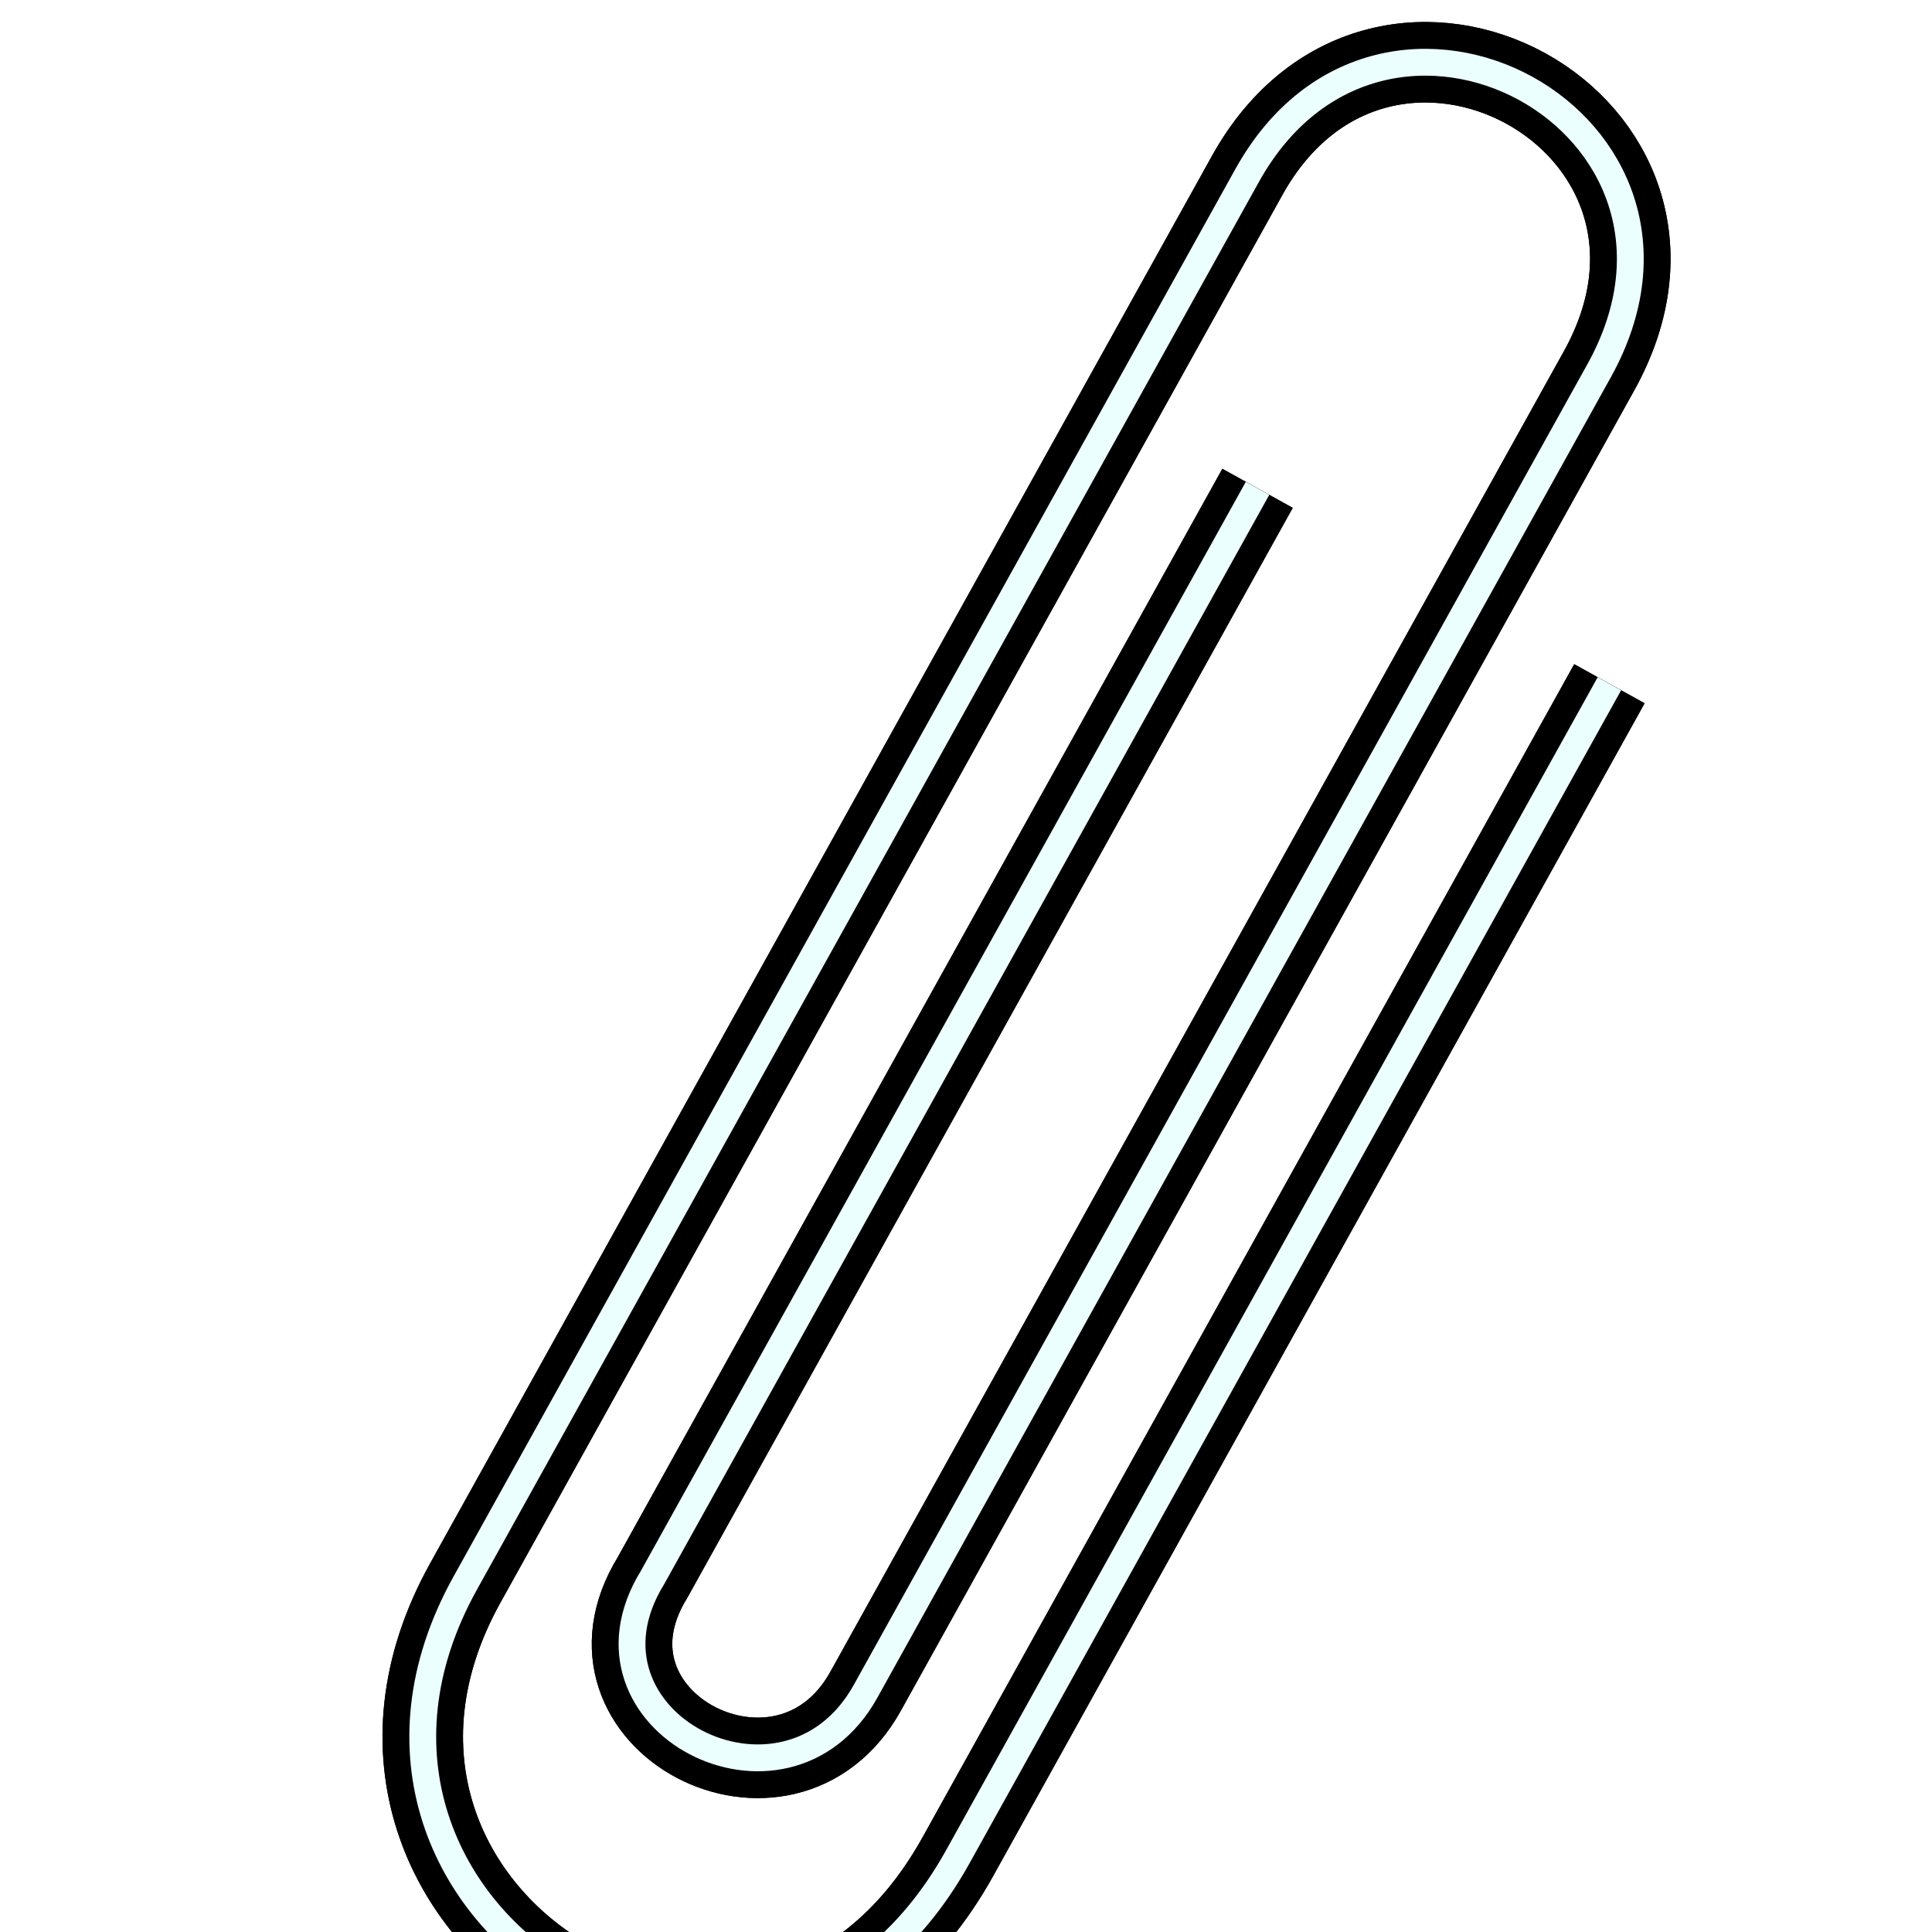 <?xml version="1.0" encoding="UTF-8" standalone="no"?>
<!-- Created with Inkscape (http://www.inkscape.org/) -->

<svg
   xmlns:dc="http://purl.org/dc/elements/1.1/"
   xmlns:cc="http://creativecommons.org/ns#"
   xmlns:rdf="http://www.w3.org/1999/02/22-rdf-syntax-ns#"
   xmlns:svg="http://www.w3.org/2000/svg"
   xmlns="http://www.w3.org/2000/svg"
   xmlns:xlink="http://www.w3.org/1999/xlink"
   xmlns:sodipodi="http://sodipodi.sourceforge.net/DTD/sodipodi-0.dtd"
   xmlns:inkscape="http://www.inkscape.org/namespaces/inkscape"
   width="72"
   height="72"
   id="svg2"
   version="1.1"
   inkscape:version="0.48.2 r9819"
   inkscape:export-filename="/Users/bryan/paperclip-icon.png"
   inkscape:export-xdpi="20"
   inkscape:export-ydpi="20"
   sodipodi:docname="New document 1">
  <defs
     id="defs4">
    <linearGradient
       id="linearGradient4947">
      <stop
         style="stop-color:#ffffff;stop-opacity:1;"
         offset="0"
         id="stop4949" />
      <stop
         style="stop-color:#ffffff;stop-opacity:0;"
         offset="1"
         id="stop4951" />
    </linearGradient>
    <filter
       inkscape:collect="always"
       id="filter4903">
      <feGaussianBlur
         inkscape:collect="always"
         stdDeviation="1.623"
         id="feGaussianBlur4905" />
    </filter>
    <filter
       inkscape:collect="always"
       id="filter4941">
      <feGaussianBlur
         inkscape:collect="always"
         stdDeviation="0.589"
         id="feGaussianBlur4943" />
    </filter>
    <linearGradient
       inkscape:collect="always"
       xlink:href="#linearGradient4947"
       id="linearGradient4953"
       x1="10.714"
       y1="76.714"
       x2="59.571"
       y2="0.143"
       gradientUnits="userSpaceOnUse"
       gradientTransform="matrix(1.002,0,0,0.996,-0.286,980.362)" />
    <linearGradient
       inkscape:collect="always"
       xlink:href="#linearGradient4947"
       id="linearGradient4957"
       gradientUnits="userSpaceOnUse"
       gradientTransform="matrix(1.002,0,0,0.996,-0.286,980.362)"
       x1="16.988"
       y1="72.268"
       x2="61.282"
       y2="3.728" />
  </defs>
  <sodipodi:namedview
     id="base"
     pagecolor="#ffffff"
     bordercolor="#666666"
     borderopacity="1.0"
     inkscape:pageopacity="0.0"
     inkscape:pageshadow="2"
     inkscape:zoom="7"
     inkscape:cx="38.534211"
     inkscape:cy="33.321622"
     inkscape:document-units="px"
     inkscape:current-layer="layer1"
     showgrid="false"
     showguides="false"
     showborder="true"
     inkscape:window-width="1174"
     inkscape:window-height="876"
     inkscape:window-x="440"
     inkscape:window-y="104"
     inkscape:window-maximized="1" />
  <g
     inkscape:label="Layer 1"
     inkscape:groupmode="layer"
     id="layer1"
     transform="translate(0,-980.362)">
    <g
       id="g5596">
      <path
         style="fill:none;stroke:#000000;stroke-width:3;stroke-linecap:butt;stroke-linejoin:miter;stroke-miterlimit:4;stroke-opacity:1;stroke-dasharray:none;filter:url(#filter4903)"
         d="m 46.865,998.56 -22.545,40.587 c -3.302,5.356 4.951,9.621 7.937,4.245 l 27.332,-49.204 c 5.139,-9.251 -8.047,-16.404 -13.113,-7.284 l -29.136,52.451 c -7.011,12.621 11.074,23.311 18.358,10.197 l 24.28,-43.709"
         id="path4873"
         inkscape:connector-curvature="0"
         sodipodi:nodetypes="cccccccc" />
      <path
         sodipodi:nodetypes="cccccccc"
         inkscape:connector-curvature="0"
         id="path2987"
         d="m 46.865,998.56 -22.545,40.587 c -3.302,5.356 4.951,9.621 7.937,4.245 l 27.332,-49.204 c 5.139,-9.251 -8.047,-16.404 -13.113,-7.284 l -29.136,52.451 c -7.011,12.621 11.074,23.311 18.358,10.197 l 24.28,-43.709"
         style="fill:none;stroke:#000000;stroke-width:3;stroke-linecap:butt;stroke-linejoin:miter;stroke-miterlimit:4;stroke-opacity:1;stroke-dasharray:none" />
      <path
         style="fill:none;stroke:#ebffff;stroke-width:1;stroke-linecap:butt;stroke-linejoin:miter;stroke-miterlimit:4;stroke-opacity:1;stroke-dasharray:none;fill-opacity:1;filter:url(#filter4941);opacity:1"
         d="m 46.865,998.56 -22.545,40.587 c -3.302,5.356 4.951,9.621 7.937,4.245 l 27.332,-49.204 c 5.139,-9.251 -8.047,-16.404 -13.113,-7.284 l -29.136,52.451 c -7.011,12.621 11.074,23.311 18.358,10.197 l 24.28,-43.709"
         id="path4907"
         inkscape:connector-curvature="0"
         sodipodi:nodetypes="cccccccc" />
    </g>
  </g>
  <g
     inkscape:groupmode="layer"
     id="layer2"
     inkscape:label="Fade Top"
     style="display:none"
     sodipodi:insensitive="true">
    <rect
       transform="translate(0,-980.362)"
       style="fill:url(#linearGradient4957);fill-opacity:1;stroke:none"
       id="rect4945"
       width="72"
       height="72"
       x="0"
       y="980.362" />
  </g>
</svg>
